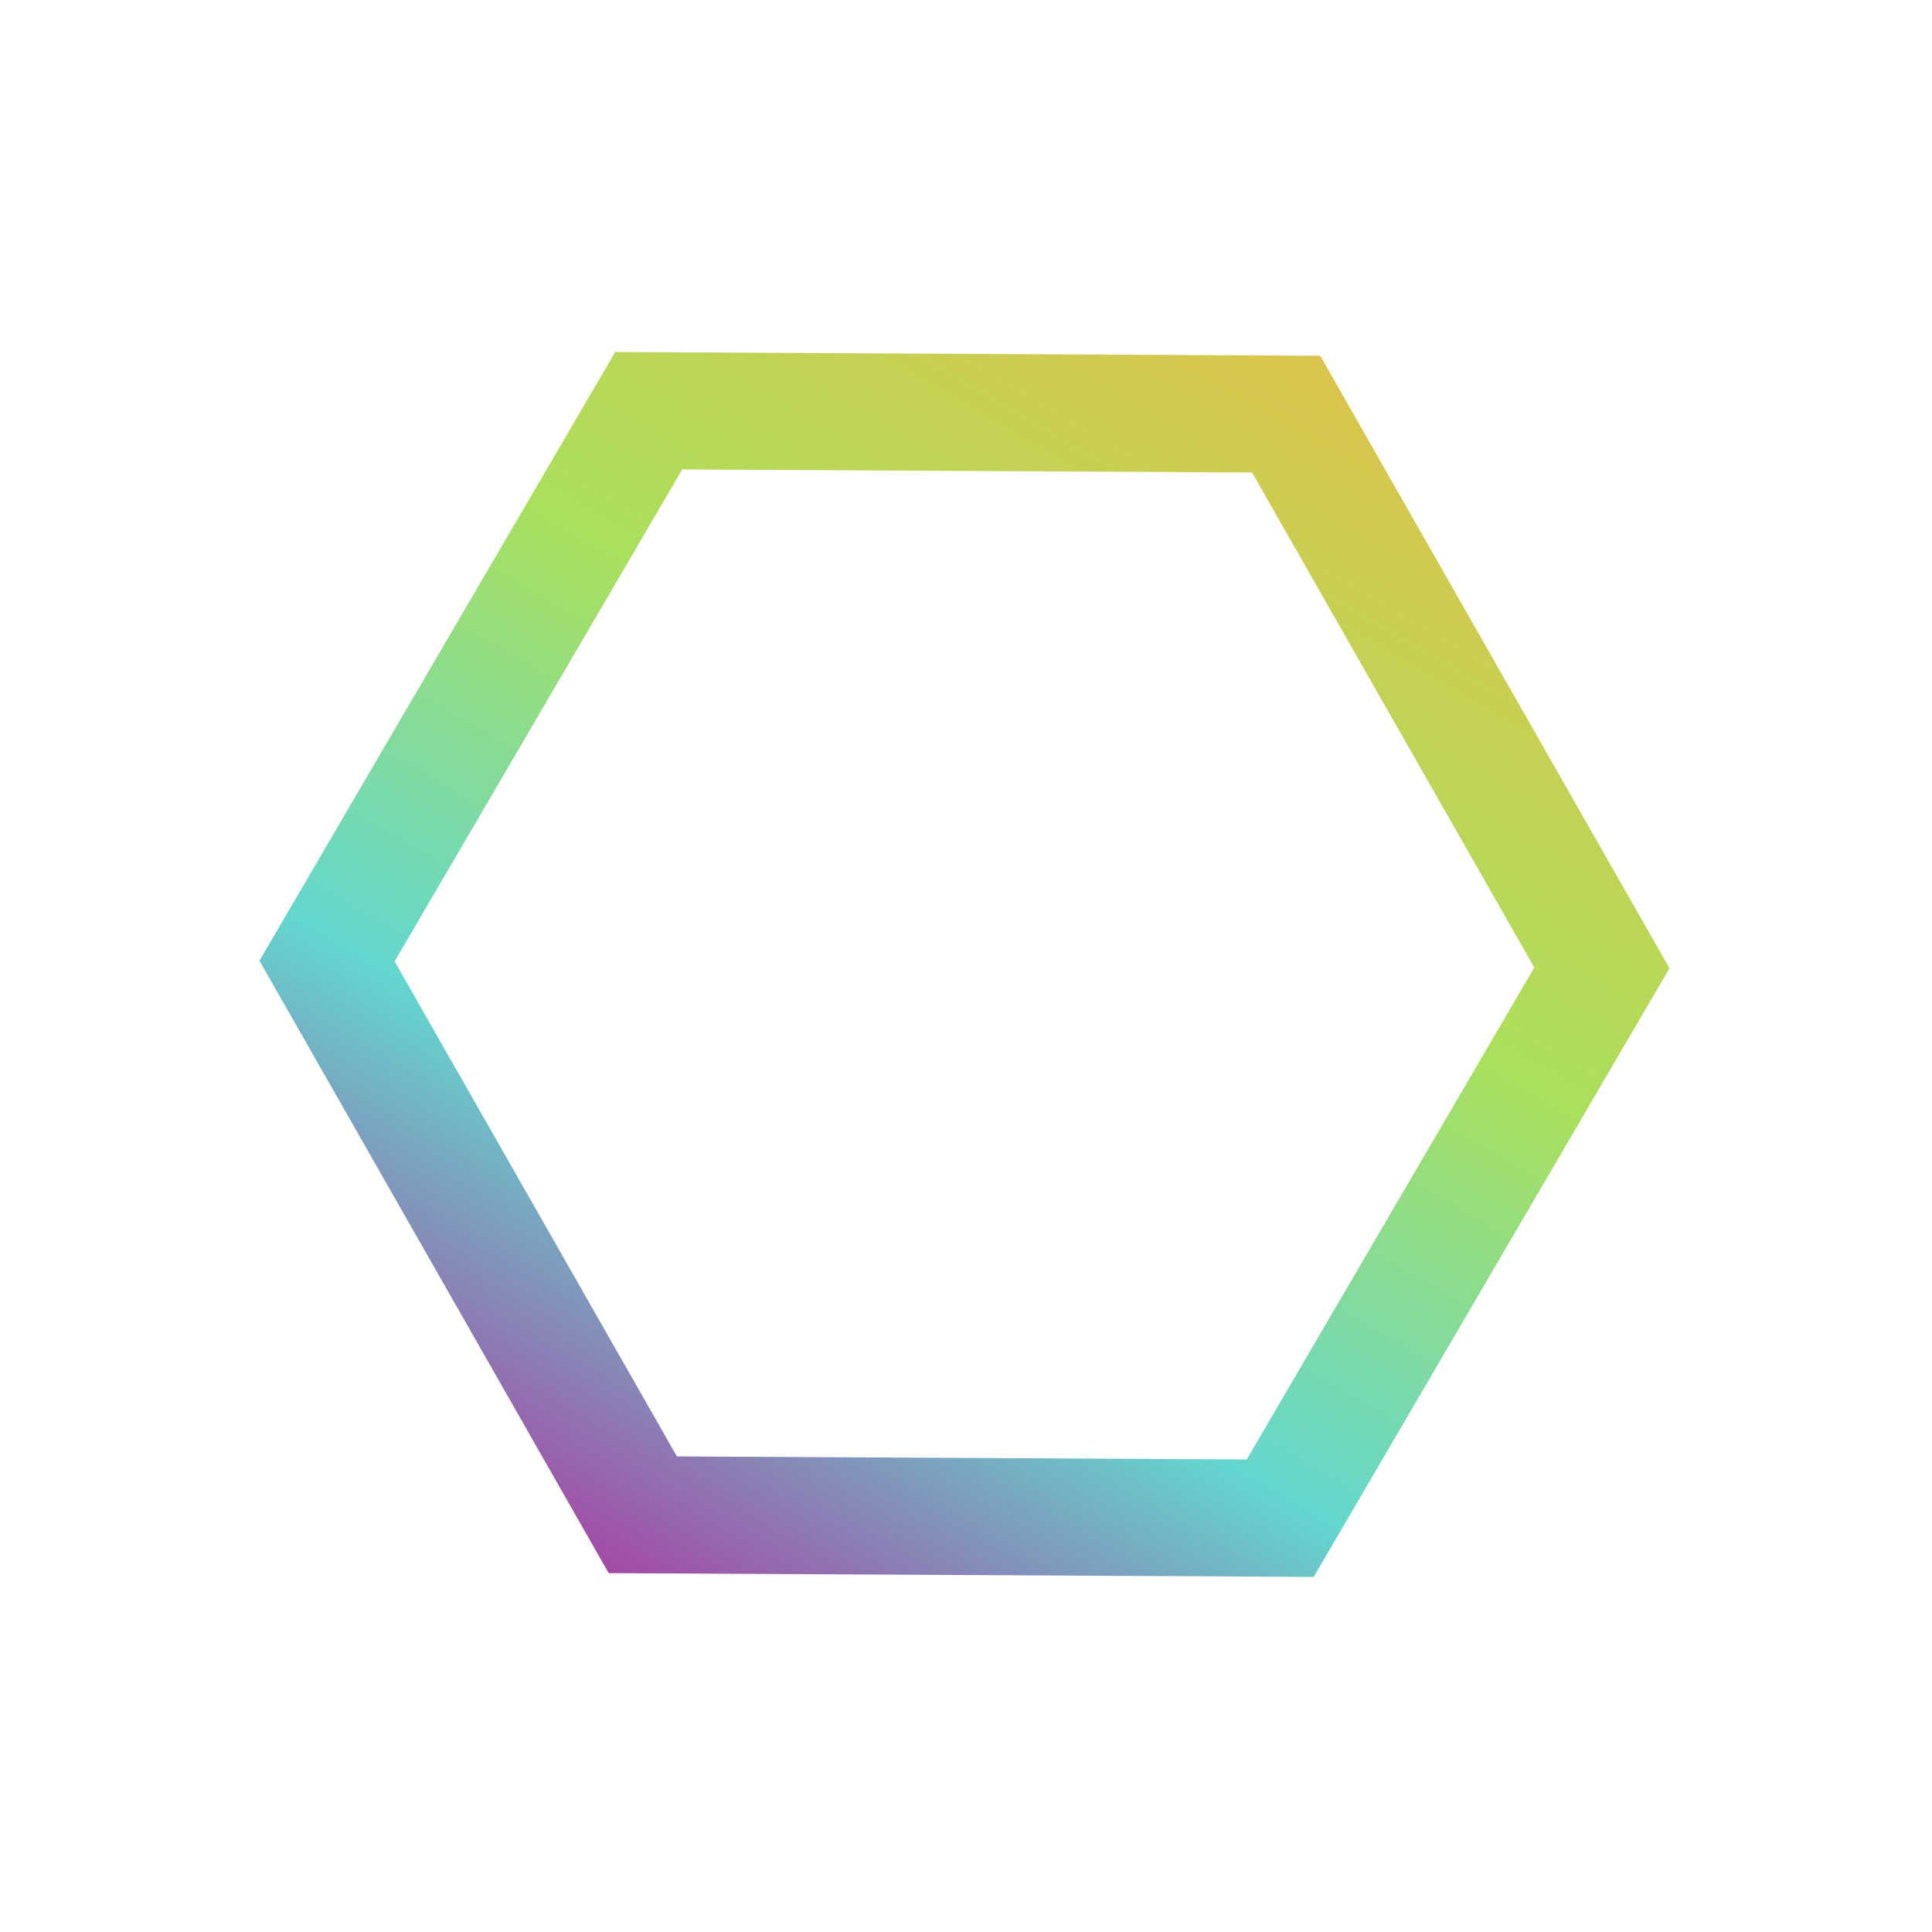 <svg width="66" height="66" viewBox="0 0 66 66" fill="none" xmlns="http://www.w3.org/2000/svg">
<path d="M22.162 14.031L43.937 14.148L54.723 33.065L43.734 51.864L21.959 51.747L11.172 32.831L22.162 14.031Z" stroke="url(#paint0_linear_821_10180)" stroke-width="4"/>
<defs>
<linearGradient id="paint0_linear_821_10180" x1="45.102" y1="12.155" x2="20.793" y2="53.741" gradientUnits="userSpaceOnUse">
<stop stop-color="#DBC44D"/>
<stop offset="0.372" stop-color="#AAE05C"/>
<stop offset="0.711" stop-color="#63D7CF"/>
<stop offset="1" stop-color="#A449A5"/>
</linearGradient>
</defs>
</svg>
